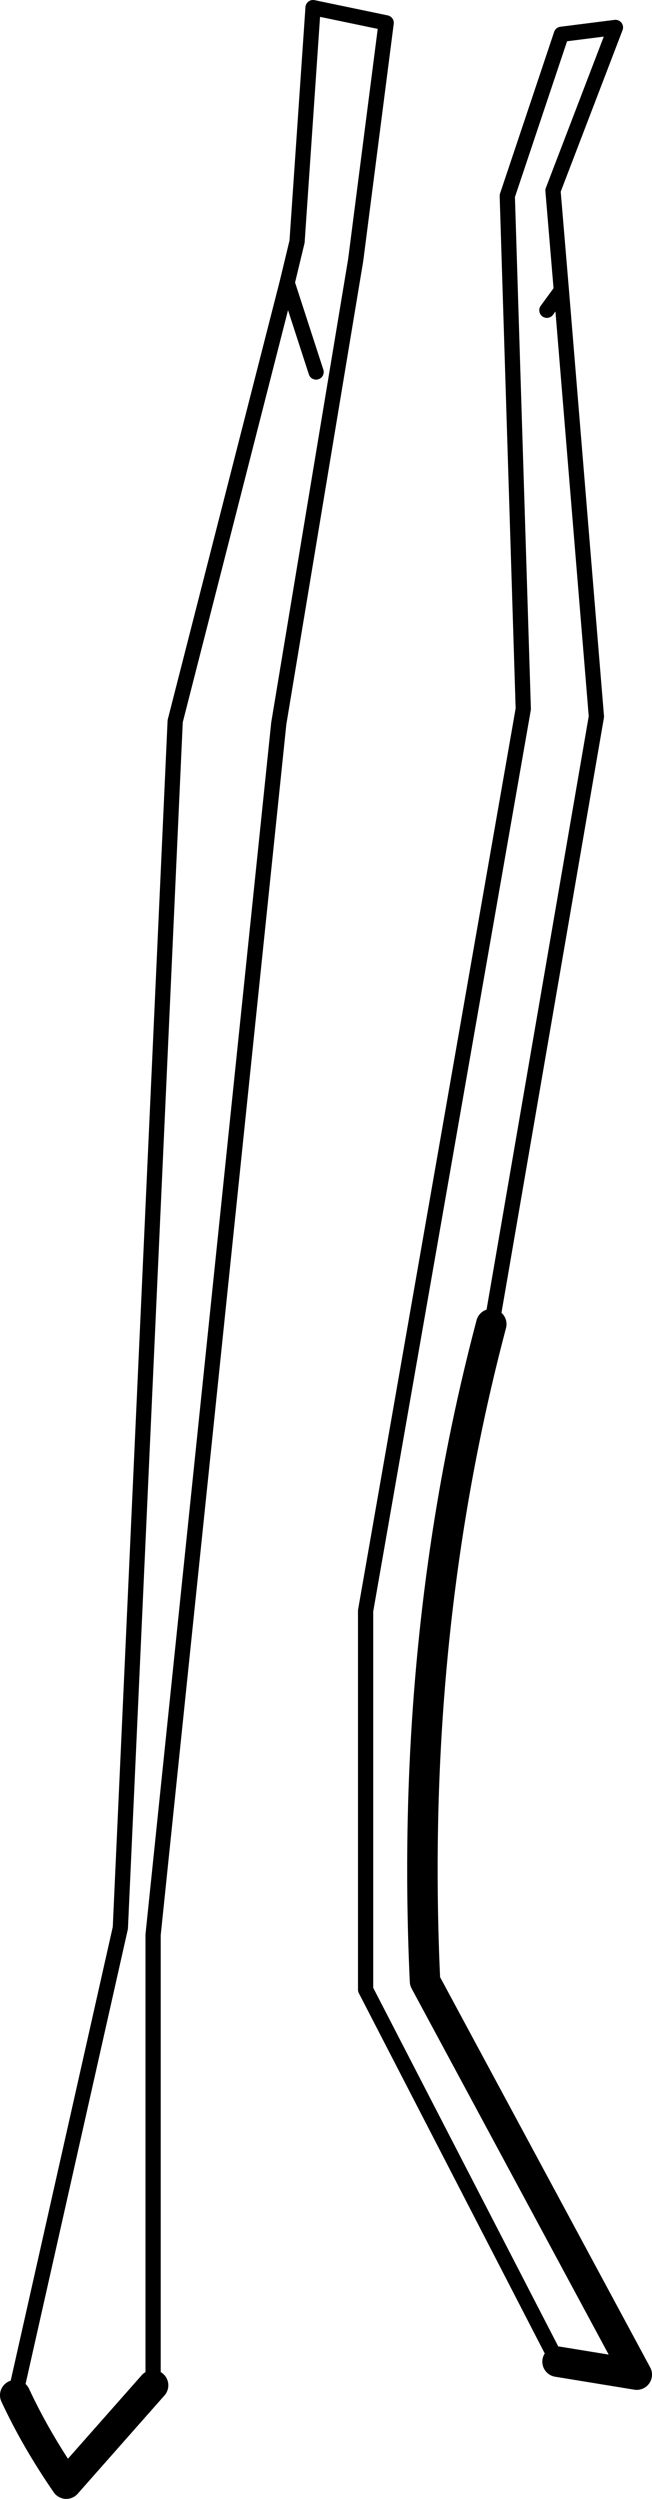 <?xml version="1.0" encoding="UTF-8" standalone="no"?>
<svg xmlns:xlink="http://www.w3.org/1999/xlink" height="163.9px" width="42.8px" xmlns="http://www.w3.org/2000/svg">
  <g transform="matrix(1.0, 0.0, 0.0, 1.0, -181.3, -300.75)">
    <path d="M217.2 321.1 L218.15 319.8 217.6 313.25 221.7 302.55 218.15 303.0 214.6 313.6 215.65 347.25 205.3 406.4 205.3 431.25 217.9 455.65 M213.55 387.6 L213.6 387.5 220.45 347.75 218.15 319.8 M182.3 457.85 L189.2 427.2 192.8 348.05 200.15 319.3 200.8 316.6 201.85 301.25 206.65 302.25 204.65 317.8 199.6 348.2 191.35 427.65 191.35 457.2 M202.05 325.15 L200.15 319.3" fill="none" stroke="#000000" stroke-linecap="round" stroke-linejoin="round" stroke-width="1.0"/>
    <path d="M217.9 455.65 L223.1 456.5 209.2 430.7 Q208.15 408.0 213.55 387.6 M191.35 457.2 L185.65 463.65 Q183.65 460.75 182.3 457.85" fill="none" stroke="#000000" stroke-linecap="round" stroke-linejoin="round" stroke-width="2.0"/>
  </g>
</svg>
